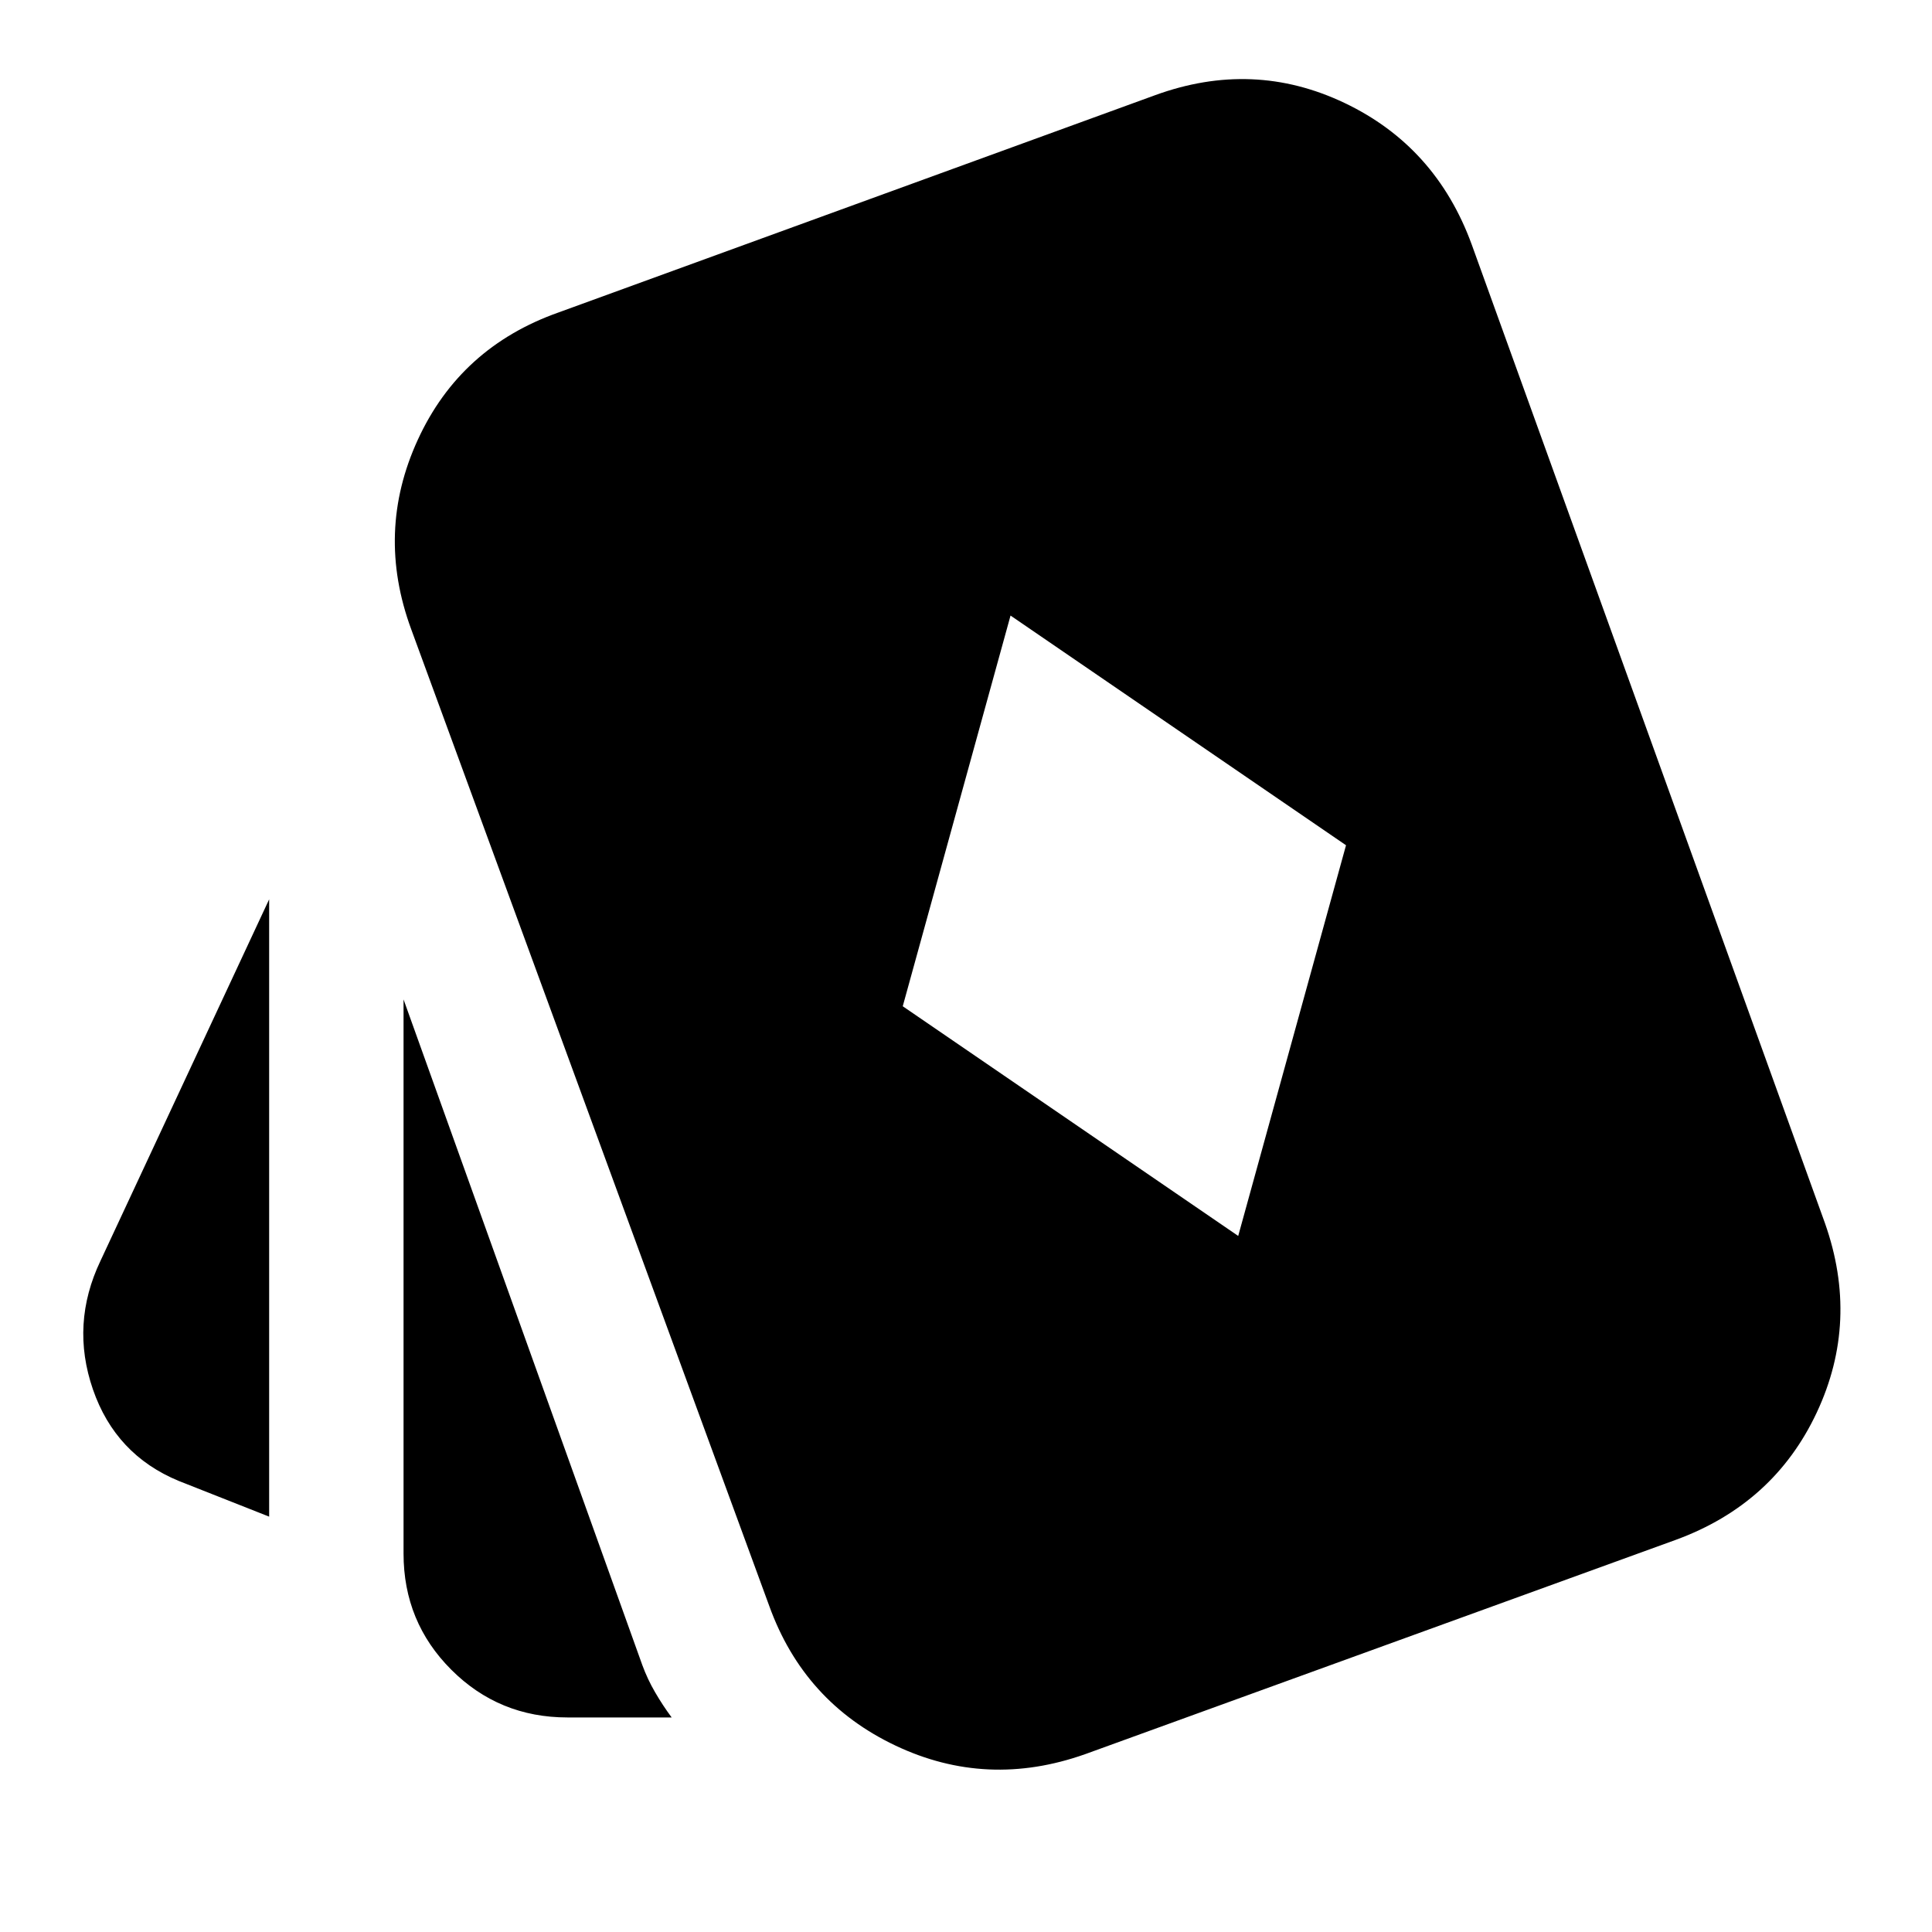 <svg xmlns="http://www.w3.org/2000/svg" height="24" viewBox="0 -960 960 960" width="24"><path d="M615.26-345.87 668.83-540l-166.7-114.13L448.57-460l166.69 114.13ZM133.74-206.39l-44.91-17.74q-31.44-13-42.66-45.5-11.21-32.5 3.79-63.93l83.78-179.57v306.74Zm148.22 99.78q-34 0-57.72-23.72-23.72-23.71-23.72-57.71v-275.35l118.65 330.78q2.57 7 6.35 13.5t8.22 12.5h-51.78Zm257.21 18.26q-48.78 17.26-94.21-4.28-45.44-21.54-62.7-69.33l-177.91-485.3q-17.83-48.35 3.28-94.28 21.11-45.94 69.89-63.2l296.31-107.91q48.78-17.83 94.21 3.78 45.44 21.61 63.26 70.39L906.78-352.3q17.26 48.78-4.06 94.21-21.33 45.44-70.11 63.26L539.17-88.35Z"/></svg>